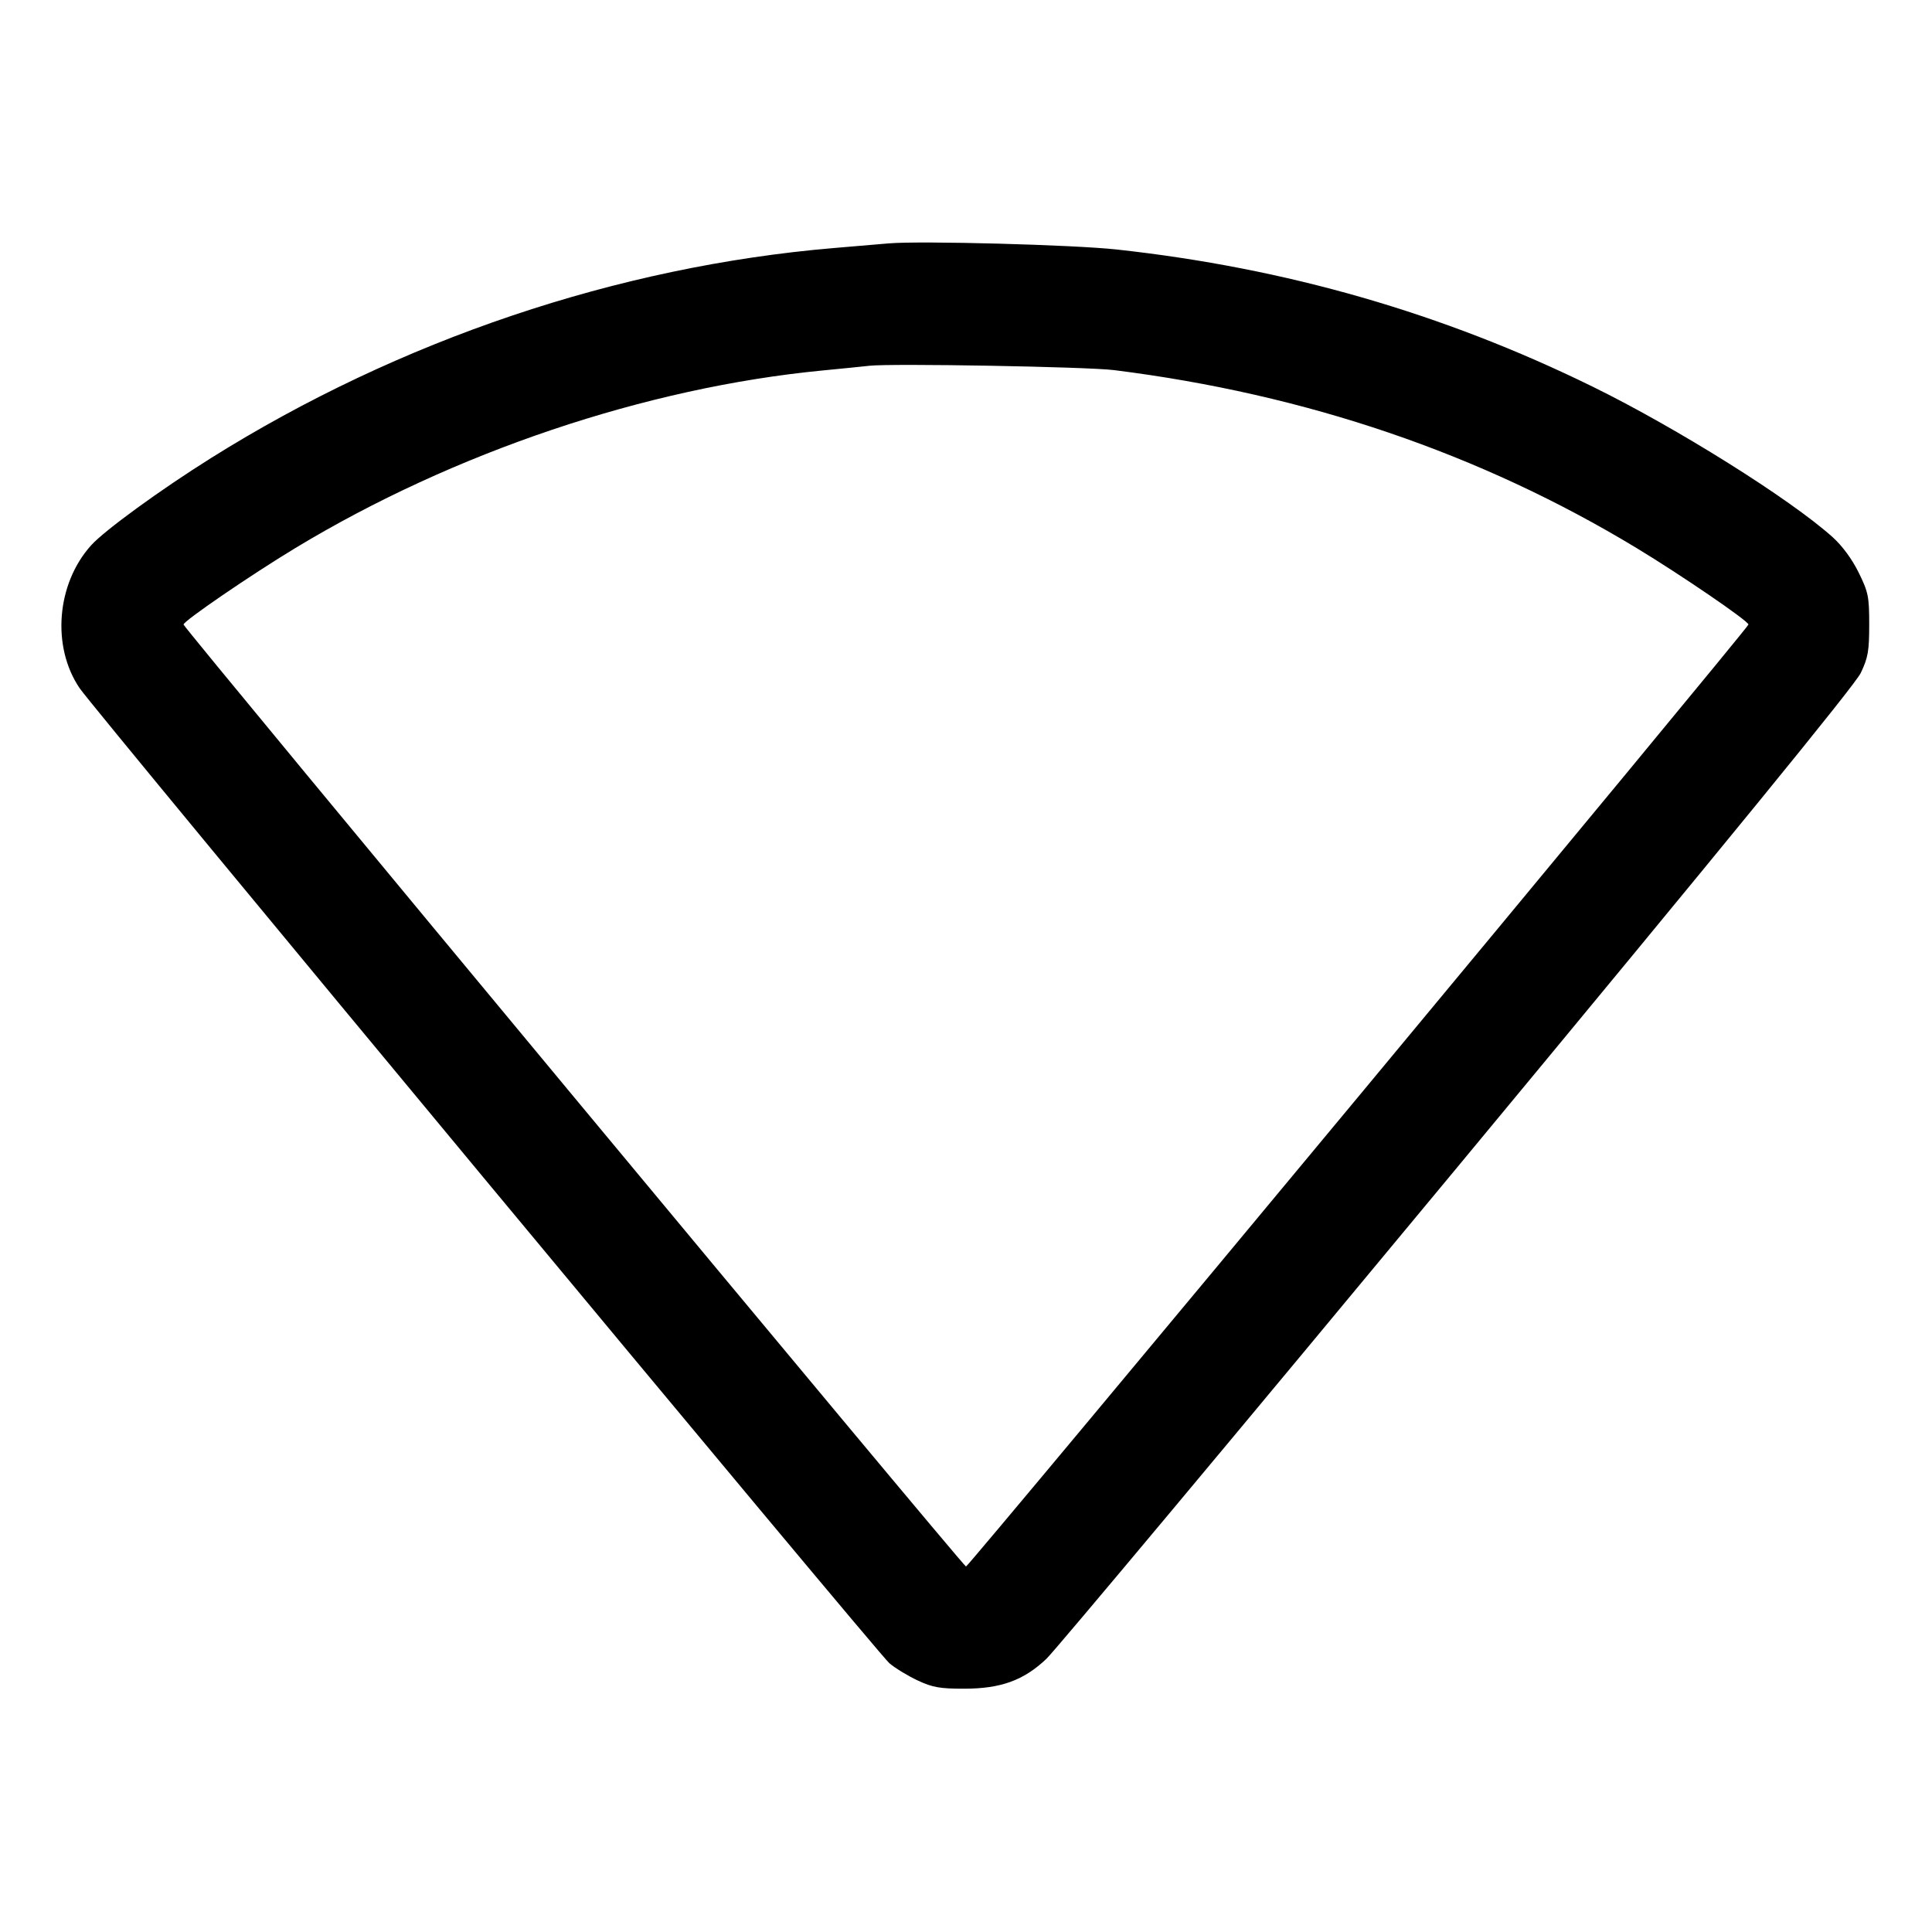 <svg fill="currentColor" viewBox="0 0 256 256" xmlns="http://www.w3.org/2000/svg"><path d="M117.760 32.250 C 116.704 32.339,113.440 32.616,110.507 32.864 C 81.862 35.289,52.920 45.048,27.947 60.703 C 21.264 64.892,13.864 70.277,12.088 72.242 C 7.487 77.336,6.809 85.667,10.548 91.185 C 12.535 94.118,116.340 219.113,117.847 220.387 C 118.620 221.041,120.309 222.069,121.600 222.672 C 123.578 223.595,124.551 223.766,127.787 223.761 C 132.625 223.754,135.641 222.656,138.652 219.807 C 139.811 218.711,164.312 189.397,193.098 154.667 C 228.848 111.536,245.793 90.776,246.559 89.173 C 247.526 87.148,247.680 86.270,247.680 82.767 C 247.680 79.042,247.565 78.473,246.280 75.861 C 245.410 74.091,244.106 72.320,242.832 71.174 C 237.218 66.129,222.162 56.691,210.987 51.212 C 191.156 41.489,170.444 35.521,147.989 33.062 C 142.249 32.433,122.008 31.889,117.760 32.250 M147.627 49.043 C 173.070 52.233,196.158 60.095,216.846 72.614 C 222.768 76.198,231.680 82.290,231.680 82.754 C 231.680 83.191,128.363 207.573,128.000 207.573 C 127.637 207.573,24.320 83.191,24.320 82.754 C 24.320 82.285,33.241 76.183,39.146 72.612 C 60.117 59.931,85.614 51.346,109.013 49.088 C 111.595 48.839,114.379 48.559,115.200 48.466 C 118.129 48.135,144.065 48.596,147.627 49.043 " stroke="none" fill-rule="evenodd"></path></svg>